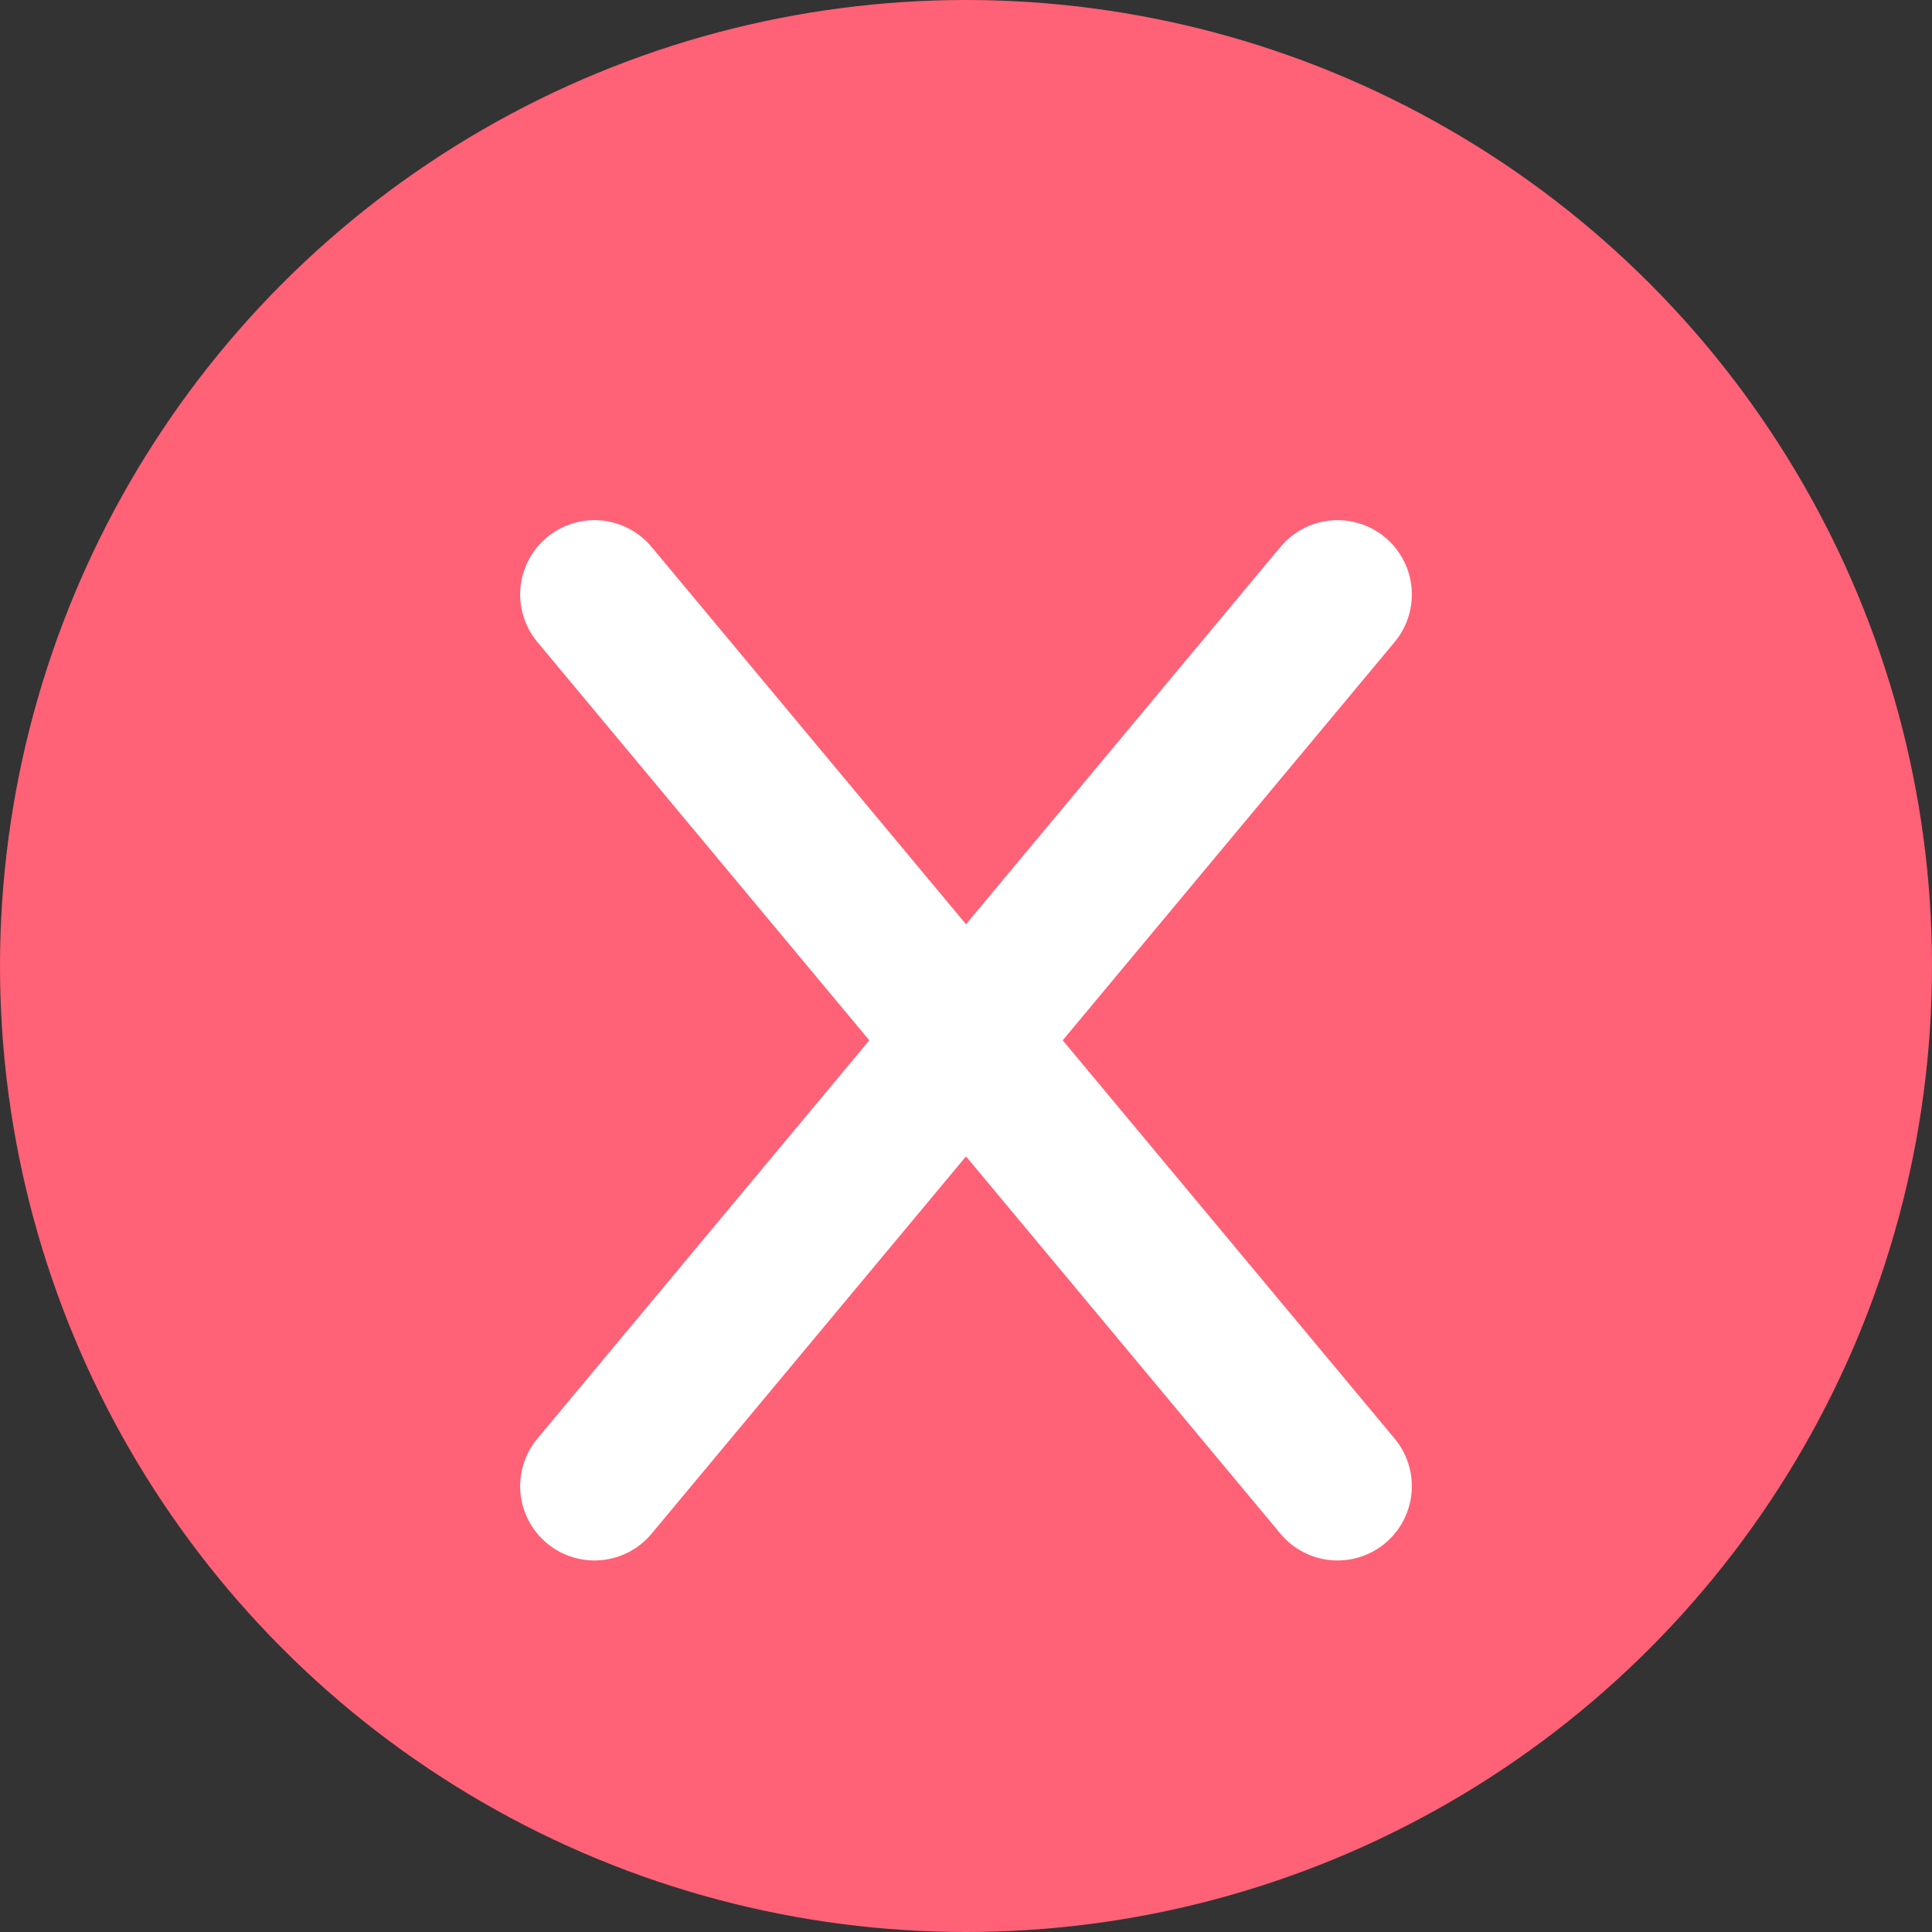 <svg width="13" height="13" viewBox="0 0 13 13" fill="none" xmlns="http://www.w3.org/2000/svg">
<rect x="0" y="0" width="13" height="13" fill="#333333" stroke="none"/>
<circle cx="6.5" cy="6.5" r="6.5" fill="#FF6177"/>
<path d="M4 10L9 4" stroke="white" stroke-linecap="round"/>
<path d="M4 4L9 10" stroke="white" stroke-linecap="round"/>
</svg>
